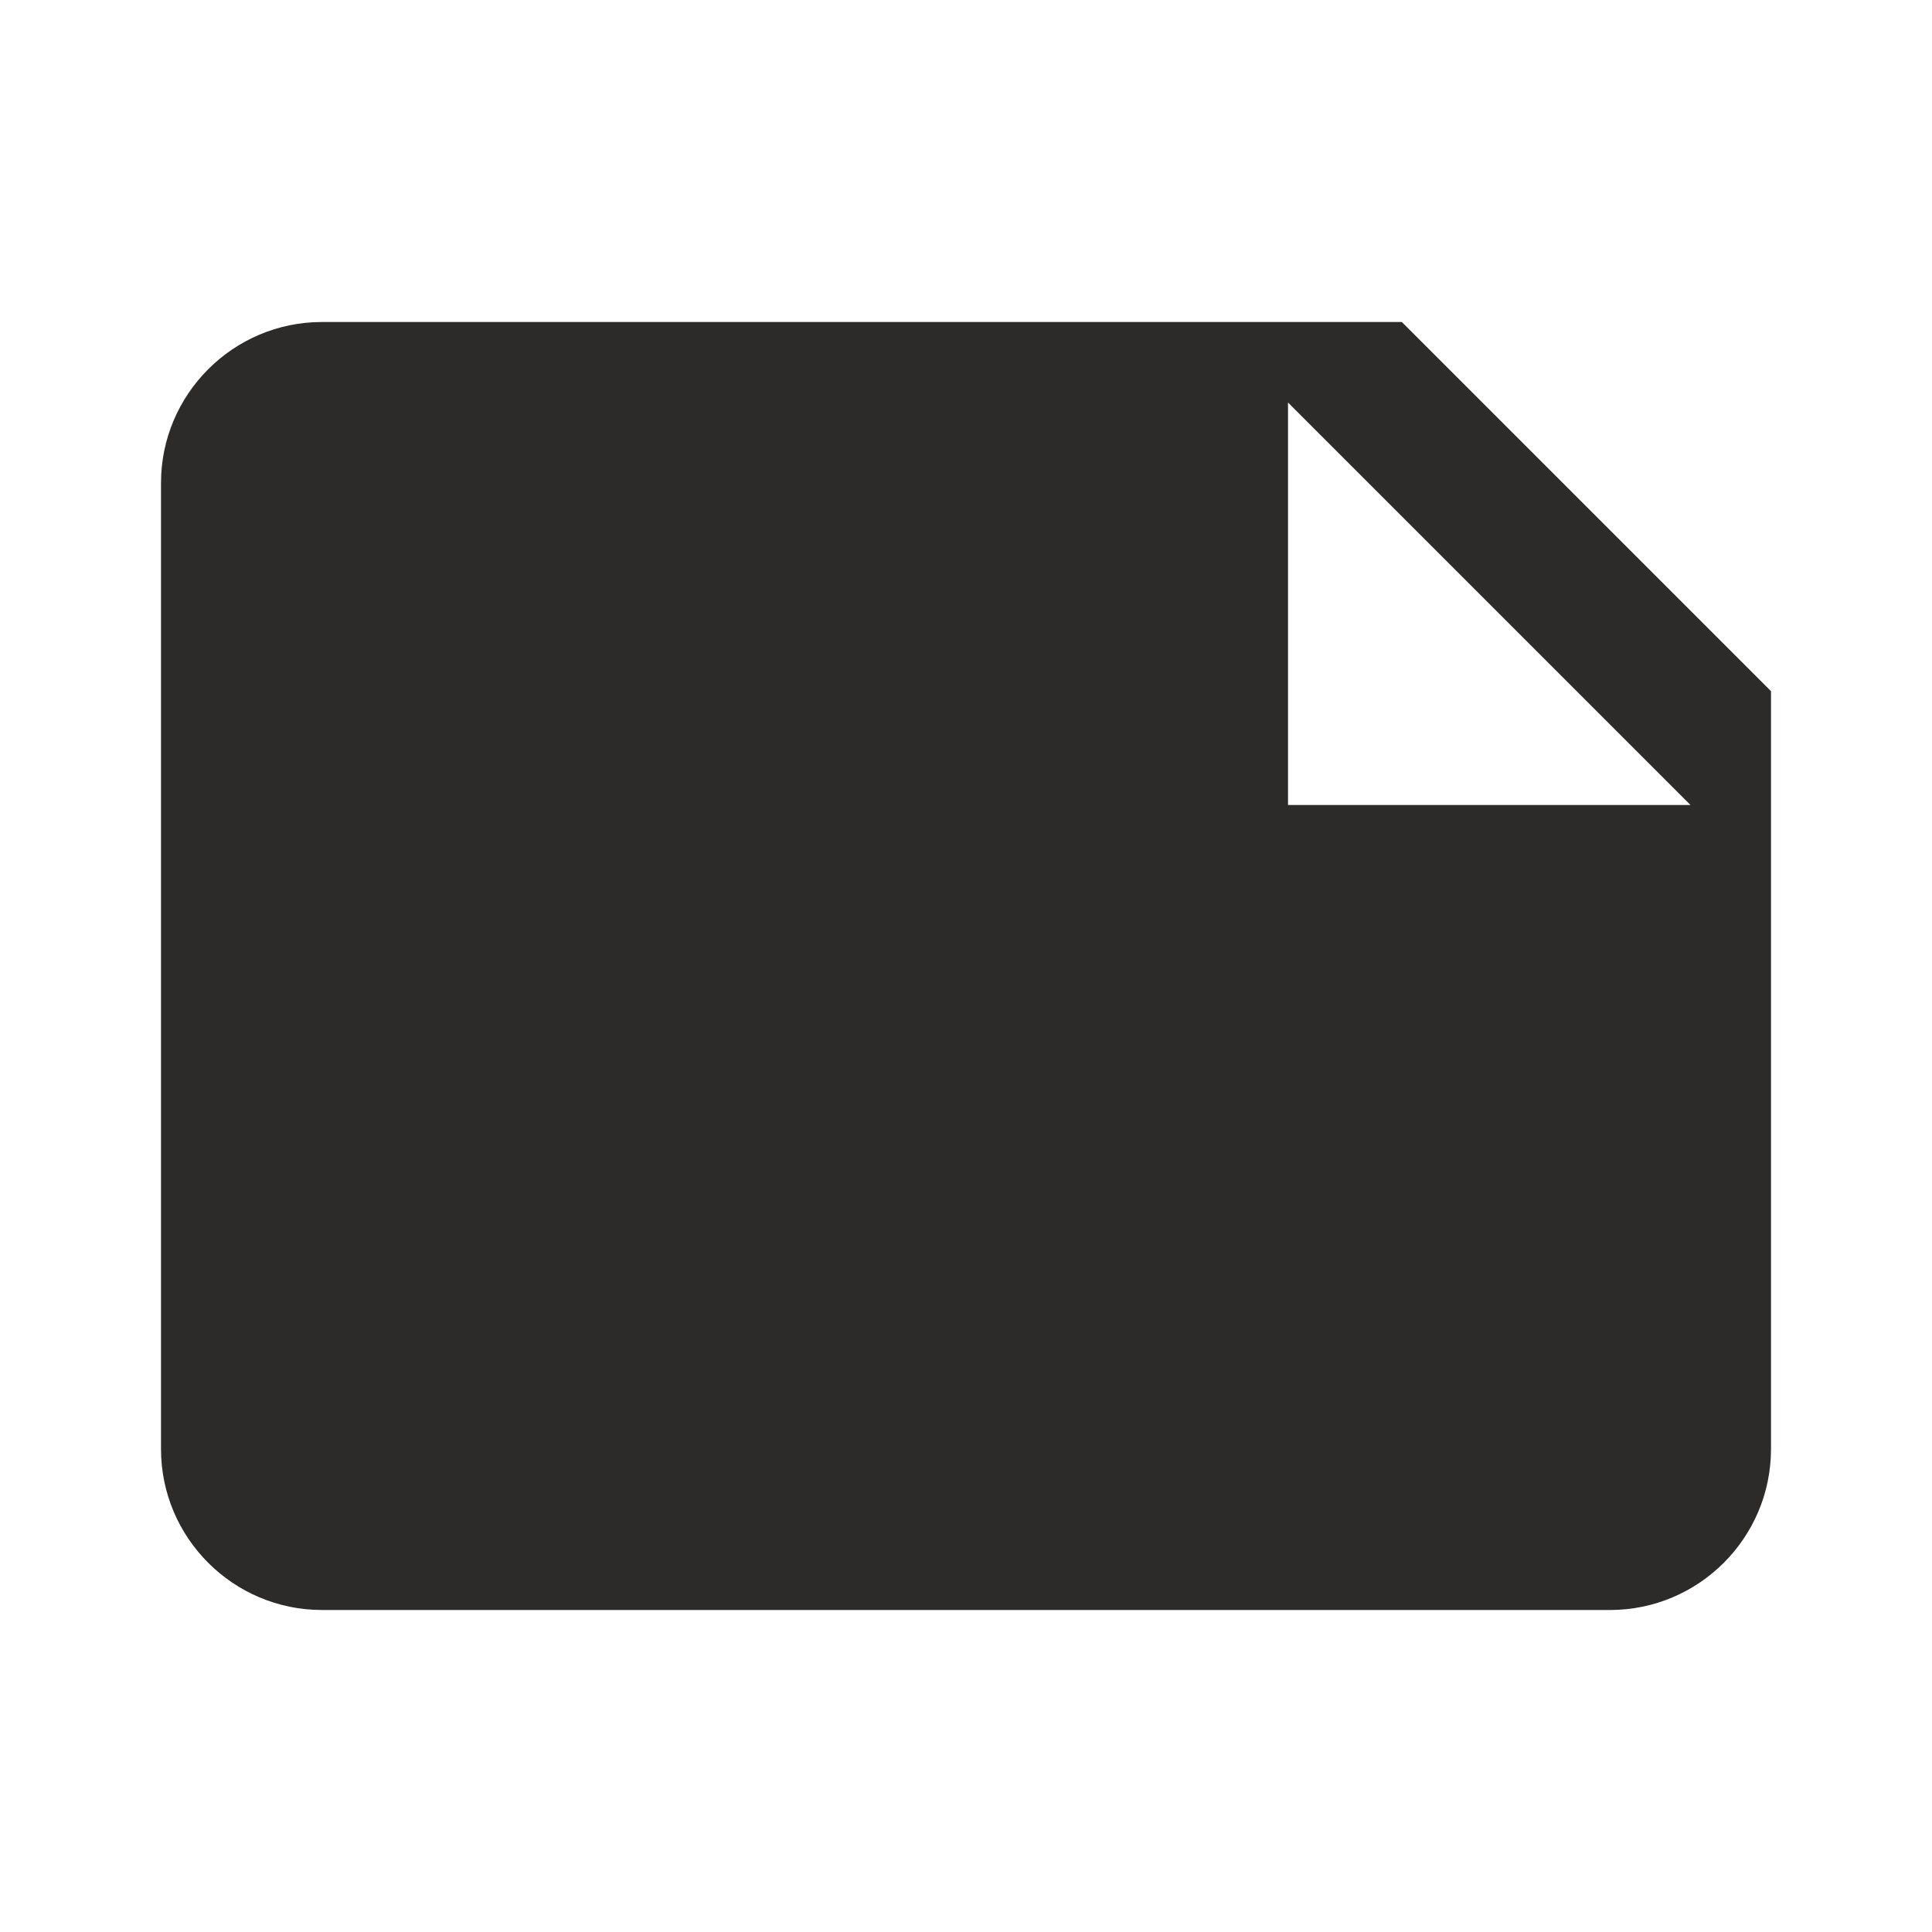 <!-- Generated by IcoMoon.io -->
<svg version="1.1" xmlns="http://www.w3.org/2000/svg" width="24" height="24" viewBox="0 0 24 24">
<title>file-landscape</title>
<path fill="#2d2a2a" d="M17.414 4h-13.414c-1.103 0-2 0.898-2 2v12c0 1.103 0.897 2 2 2h16c1.103 0 2-0.897 2-2v-9.414l-4.586-4.586zM16 10v-5l5 5h-5z"></path>
</svg>
